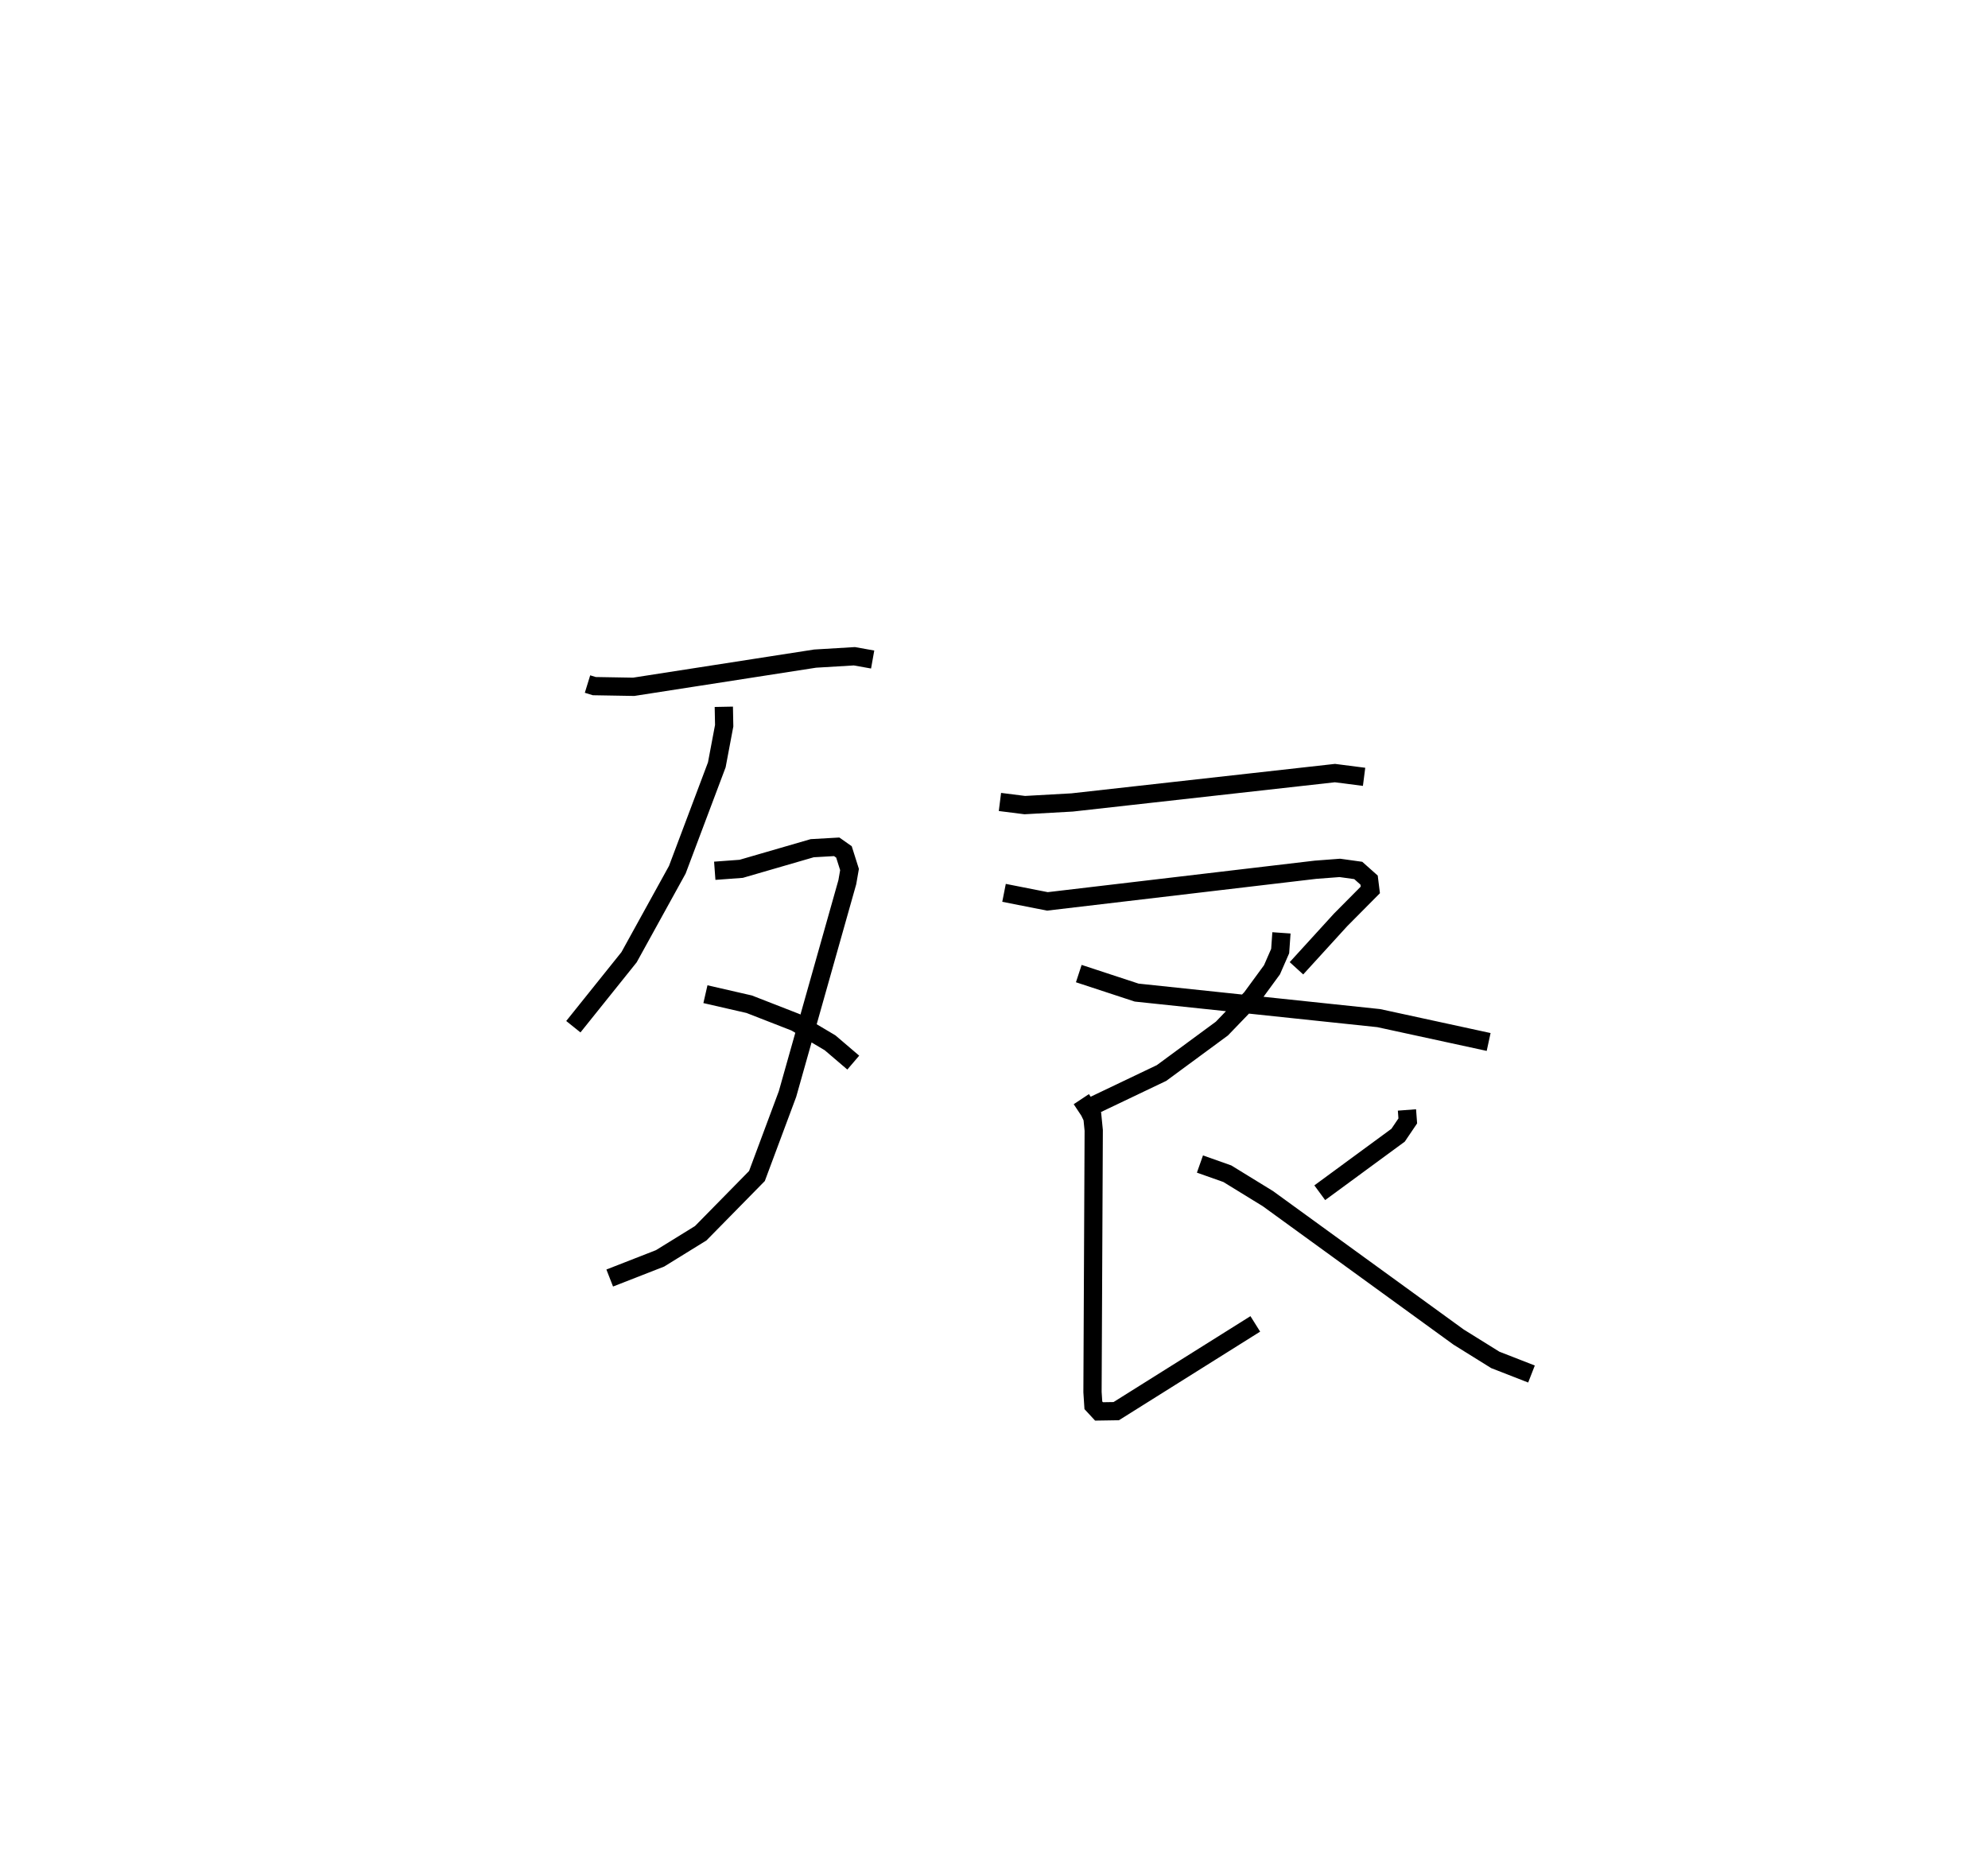 <?xml version="1.0" encoding="utf-8" ?>
<svg baseProfile="full" height="102.289" version="1.1" width="108.866" xmlns="http://www.w3.org/2000/svg" xmlns:ev="http://www.w3.org/2001/xml-events" xmlns:xlink="http://www.w3.org/1999/xlink"><defs /><rect fill="white" height="102.289" width="108.866" x="0" y="0" /><path d="M25,25 m0.0,0.0 m7.173,12.458 l0.37,0.114 2.157,0.037 l9.936,-1.544 2.15,-0.129 l1.002,0.179 m-8.151,2.588 l0.02,1.037 -0.404,2.142 l-2.163,5.745 -2.642,4.79 l-3.051,3.805 m7.744,-8.539 l1.448,-0.107 3.889,-1.129 l1.341,-0.076 0.397,0.279 l0.305,0.964 -0.121,0.695 l-3.276,11.602 -1.673,4.487 l-3.079,3.134 -2.226,1.375 l-2.757,1.077 m5.241,-15.543 l2.397,0.55 2.537,0.989 l1.891,1.123 1.271,1.085 m8.032,-14.273 l1.361,0.172 2.593,-0.145 l14.391,-1.608 1.596,0.205 m-19.717,6.353 l2.376,0.468 14.681,-1.733 l1.333,-0.101 1.008,0.14 l0.594,0.528 0.067,0.538 l-1.629,1.642 -2.416,2.649 m-0.822,-1.94 l-0.07,0.996 -0.448,1.026 l-1.136,1.551 -1.609,1.67 l-3.304,2.432 -4.485,2.141 m-0.046,-7.586 l3.169,1.041 13.258,1.398 l6.017,1.306 m-22.306,3.131 l0.6,0.905 0.08,0.807 l-0.067,14.329 0.047,0.723 l0.311,0.336 0.942,-0.015 l7.615,-4.778 m8.305,-11.715 l0.045,0.6 -0.53,0.783 l-4.29,3.15 m-6.561,-1.572 l1.499,0.53 2.22,1.364 l10.446,7.582 2.009,1.25 l1.982,0.773 " fill="none" stroke="black" stroke-width="1" /></svg>